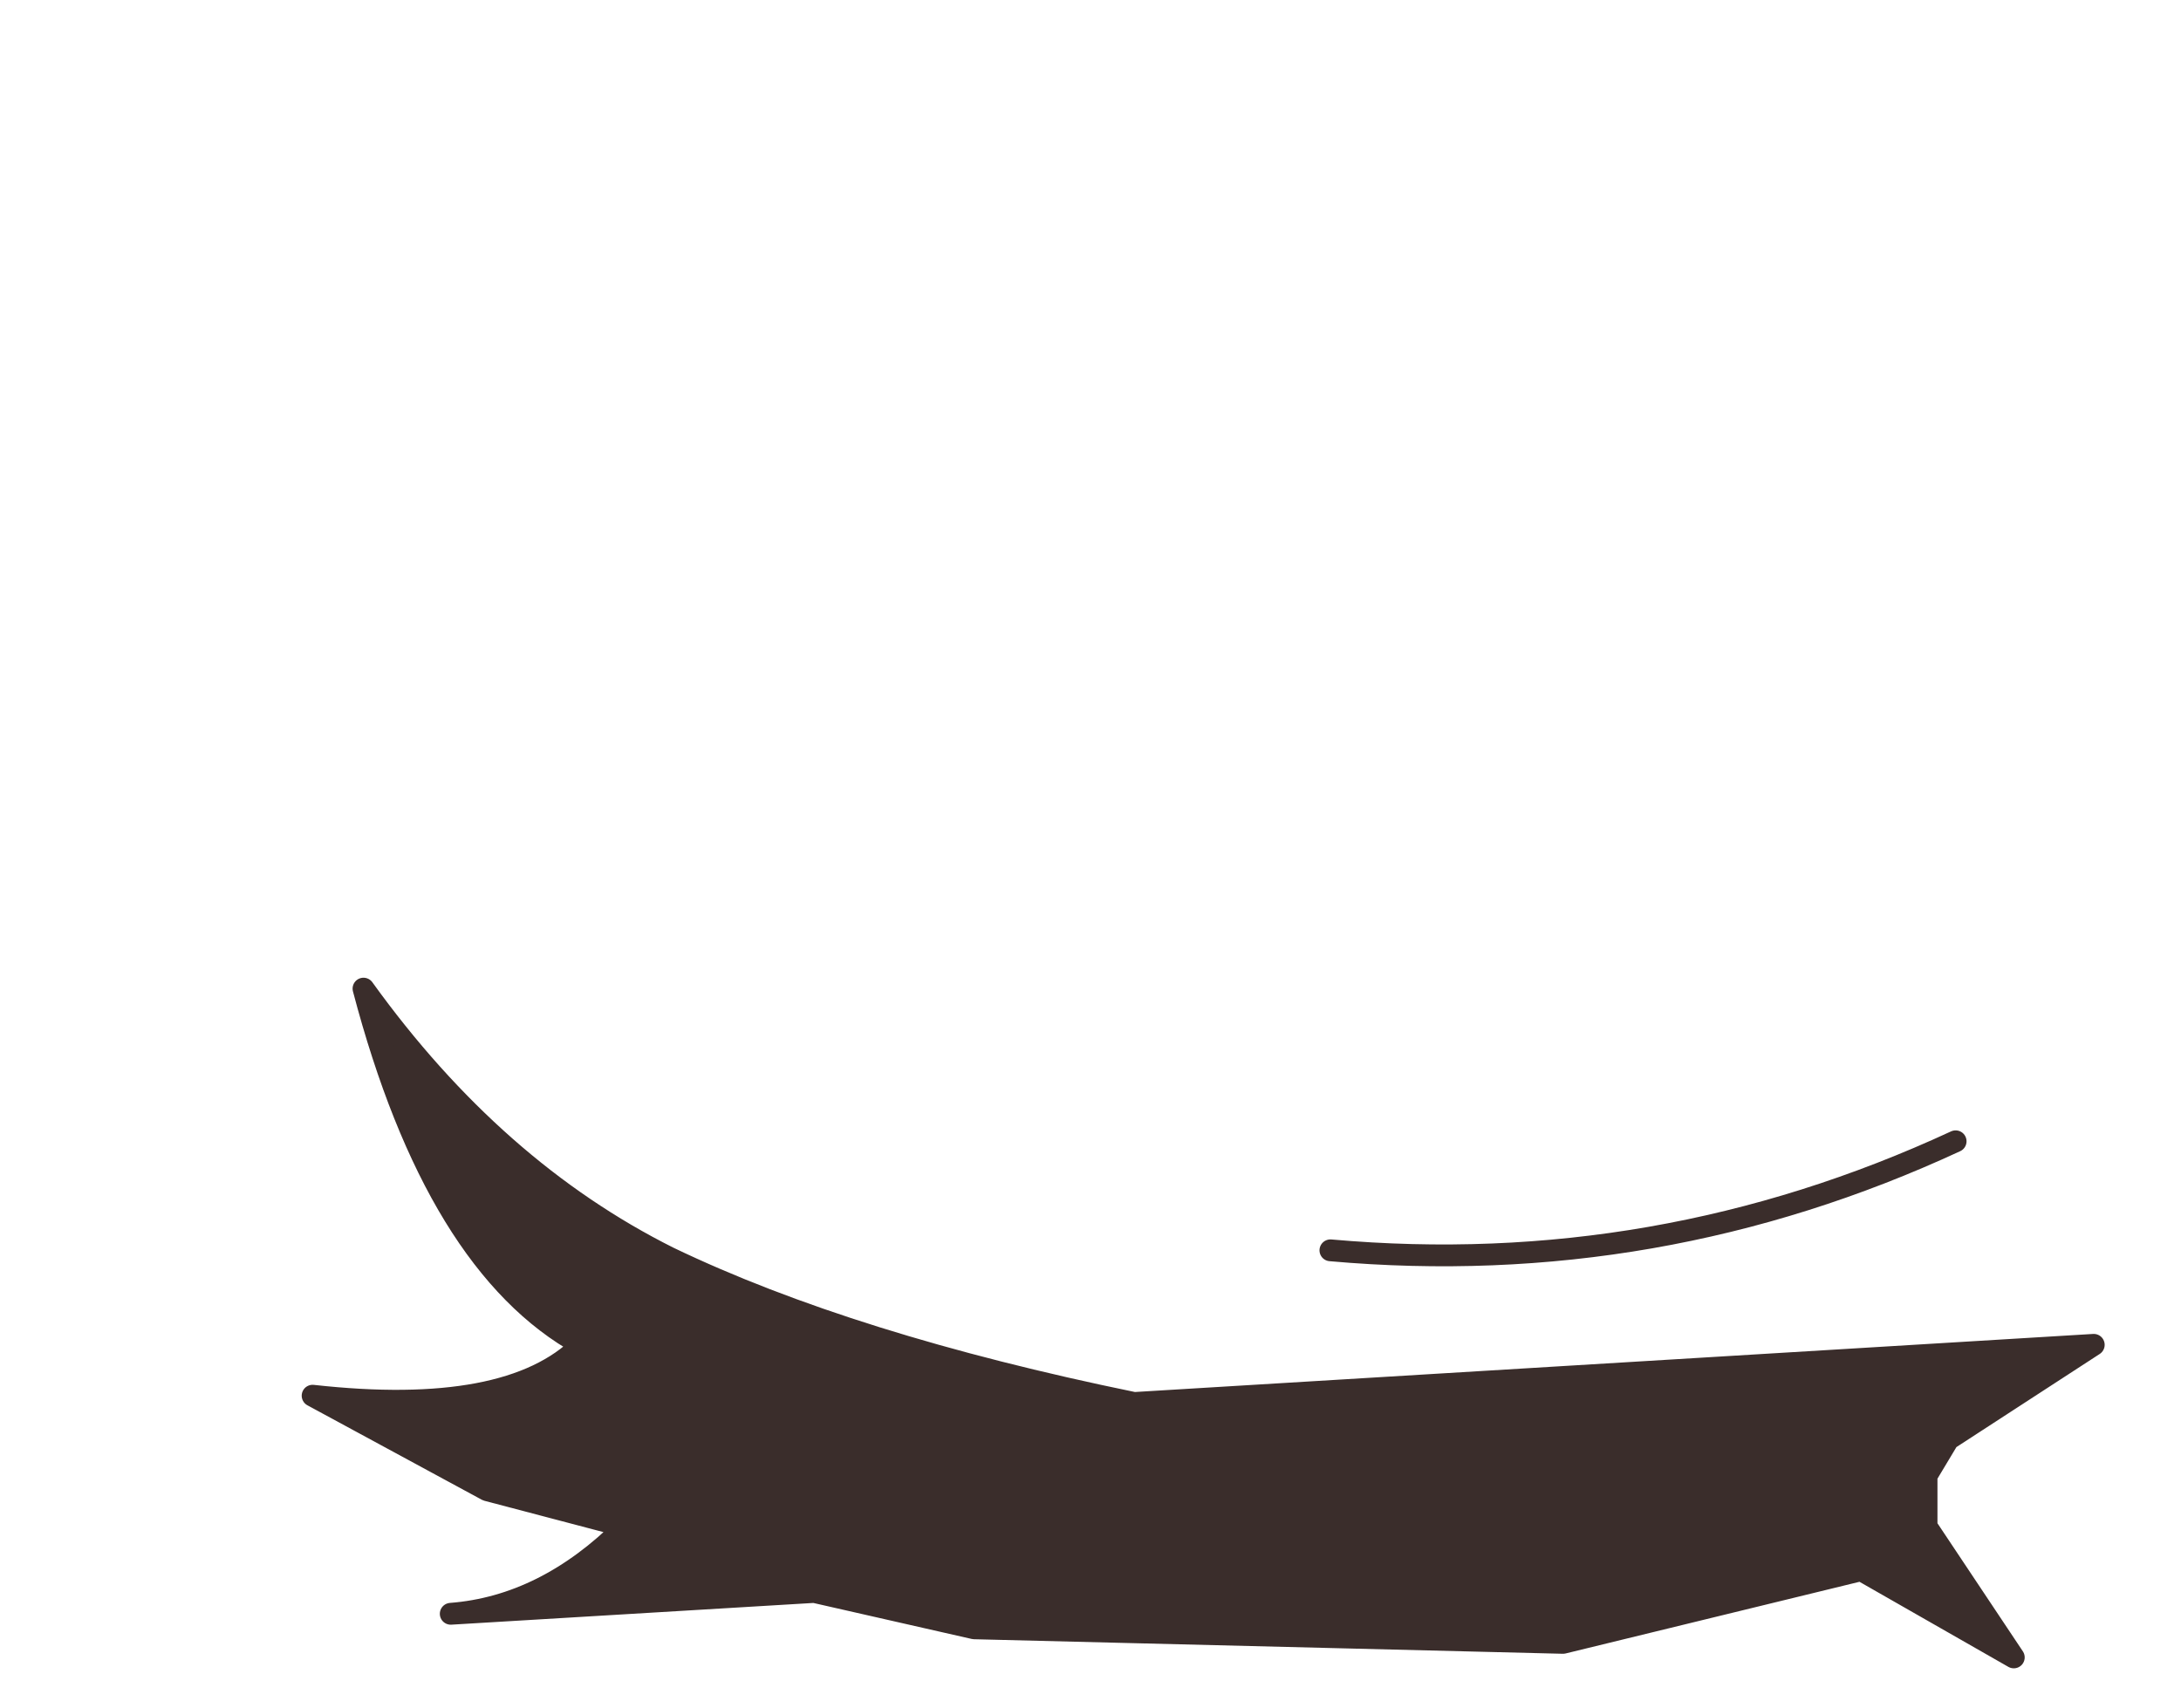 <svg xmlns="http://www.w3.org/2000/svg" xmlns:ffdec="https://www.free-decompiler.com/flash" xmlns:xlink="http://www.w3.org/1999/xlink" ffdec:objectType="frame" width="15" height="11.75"><g transform="translate(-.25 .35)"><use ffdec:characterId="7" xlink:href="#a" width="12.35" height="4.75" transform="translate(2.35 6.4)"/><use ffdec:characterId="3" xlink:href="#b" width="9.25" height="9.15" transform="matrix(1 0 0 .683 4.05 4.85)"/></g><defs><path id="c" fill="#a30f0f" fill-opacity="0" fill-rule="evenodd" d="M5.25 9.15 2.9 8.9Q.25 6.45 0 3.75-.15 1.85.95 0q2.2-.05 6.4.95l1.55.55q.35 1.05.35 2.25l-.4 2.3q-.6 2.1-1.85 2.8l-.1.05z"/><use ffdec:characterId="2" xlink:href="#c" id="b" width="9.25" height="9.15"/><g id="a"><path fill="#3a2d2b" fill-rule="evenodd" d="m10.7 4.05-2.05.5-4.05-.1-1.1-.25-2.5.15q.65-.05 1.2-.6l-.95-.25-1.2-.65Q1.4 3 1.9 2.5.9 1.95.4.05 1.3 1.3 2.5 1.9q1.25.6 3.2 1l6.6-.4-1 .65-.15.25v.35l.6.9z"/><path fill="none" stroke="#3a2d2b" stroke-linecap="round" stroke-linejoin="round" stroke-width=".15" d="m10.7 4.05-2.05.5-4.05-.1-1.1-.25-2.5.15q.65-.05 1.2-.6l-.95-.25-1.2-.65Q1.4 3 1.9 2.5.9 1.95.4.05 1.3 1.3 2.5 1.9q1.25.6 3.2 1l6.6-.4-1 .65-.15.25v.35l.6.9zm.65-2.95q-2.05.95-4.3.75"/></g></defs></svg>